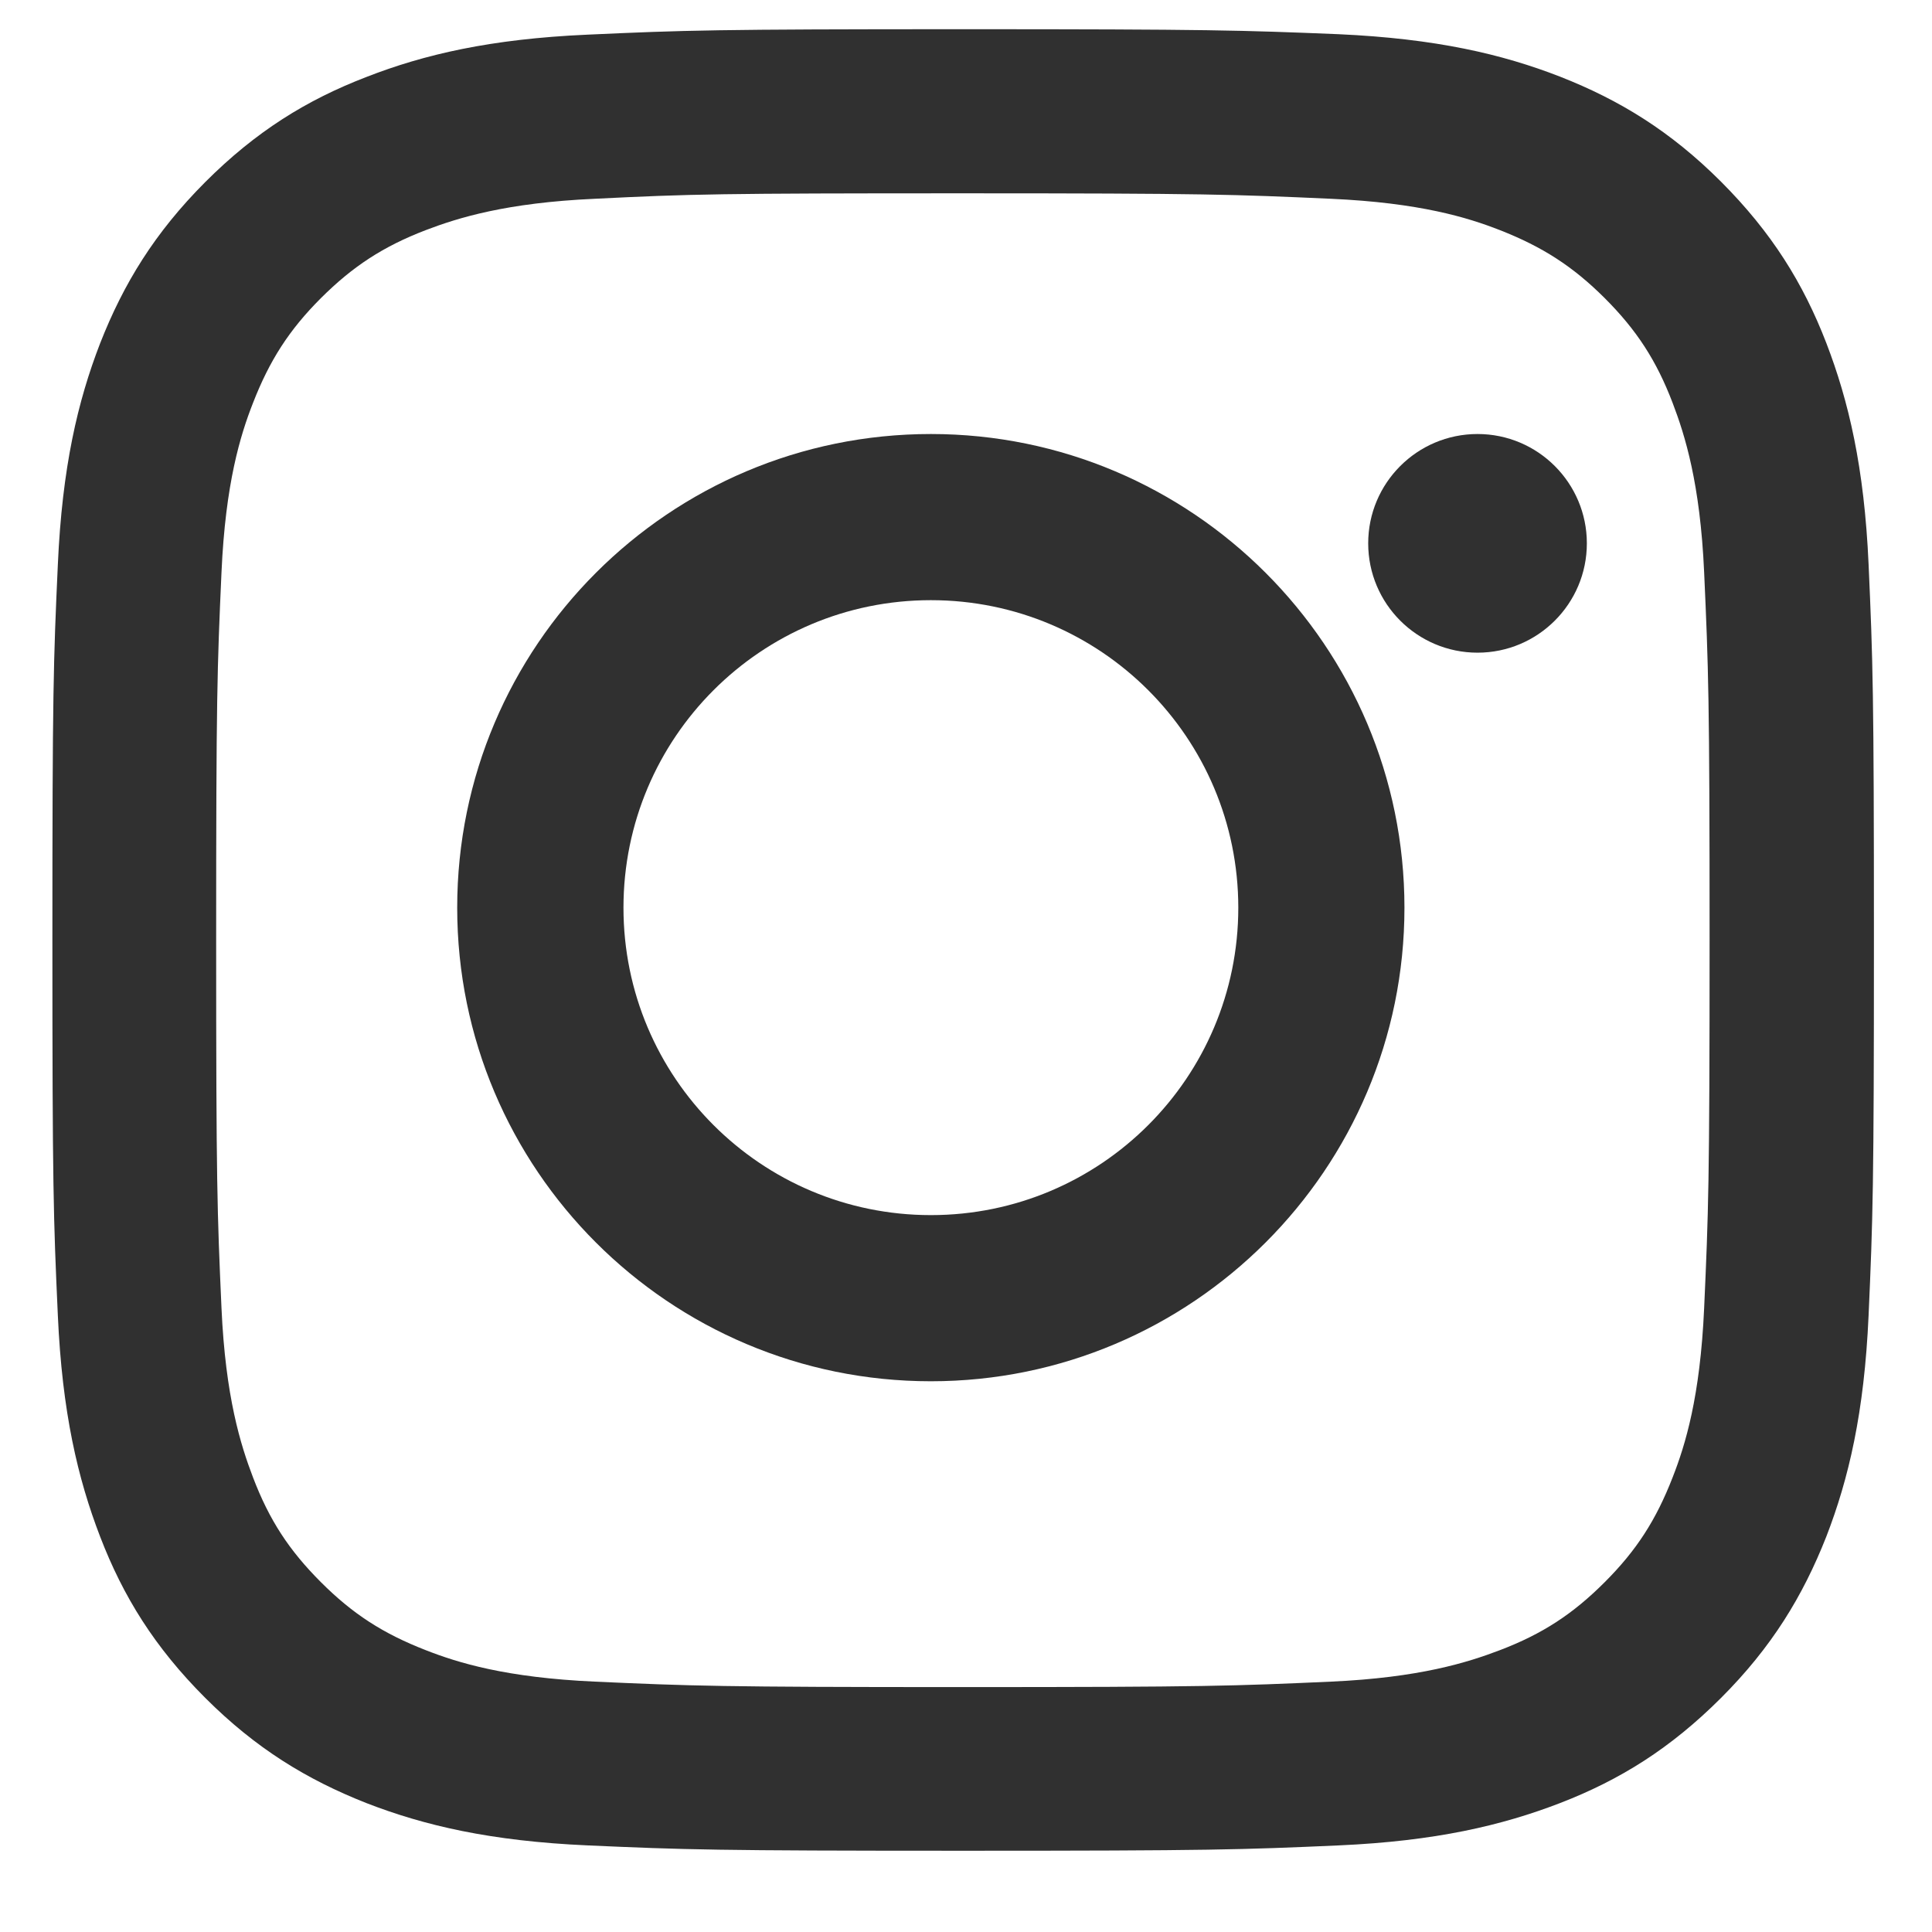 <svg width="17" height="17" viewBox="0 0 17 17" fill="none" xmlns="http://www.w3.org/2000/svg">
<path d="M8.472 1.701C10.612 1.701 10.864 1.711 11.71 1.749C12.492 1.784 12.915 1.914 13.198 2.025C13.573 2.172 13.84 2.344 14.12 2.623C14.4 2.903 14.575 3.171 14.718 3.546C14.826 3.829 14.96 4.252 14.995 5.035C15.033 5.881 15.043 6.132 15.043 8.273C15.043 10.414 15.033 10.665 14.995 11.511C14.96 12.293 14.829 12.716 14.718 12.999C14.572 13.375 14.4 13.642 14.12 13.922C13.84 14.202 13.573 14.377 13.198 14.52C12.915 14.628 12.492 14.762 11.71 14.797C10.864 14.835 10.612 14.845 8.472 14.845C6.332 14.845 6.08 14.835 5.235 14.797C4.452 14.762 4.029 14.631 3.746 14.52C3.371 14.374 3.104 14.202 2.824 13.922C2.544 13.642 2.369 13.375 2.226 12.999C2.118 12.716 1.984 12.293 1.949 11.511C1.911 10.665 1.902 10.414 1.902 8.273C1.902 6.132 1.911 5.881 1.949 5.035C1.984 4.252 2.115 3.829 2.226 3.546C2.372 3.171 2.544 2.903 2.824 2.623C3.104 2.344 3.371 2.169 3.746 2.025C4.029 1.917 4.452 1.784 5.235 1.749C6.08 1.707 6.332 1.701 8.472 1.701ZM8.472 0.257C6.297 0.257 6.023 0.266 5.168 0.305C4.315 0.343 3.733 0.479 3.225 0.677C2.697 0.88 2.251 1.157 1.806 1.602C1.361 2.048 1.087 2.496 0.881 3.021C0.684 3.53 0.547 4.112 0.509 4.968C0.47 5.82 0.461 6.094 0.461 8.27C0.461 10.445 0.47 10.719 0.509 11.575C0.547 12.427 0.684 13.009 0.881 13.521C1.084 14.049 1.361 14.495 1.806 14.94C2.251 15.385 2.7 15.659 3.225 15.866C3.733 16.063 4.315 16.2 5.171 16.238C6.026 16.276 6.297 16.285 8.475 16.285C10.654 16.285 10.924 16.276 11.78 16.238C12.632 16.2 13.214 16.063 13.726 15.866C14.254 15.662 14.699 15.385 15.144 14.94C15.589 14.495 15.863 14.046 16.07 13.521C16.267 13.012 16.404 12.43 16.442 11.575C16.48 10.719 16.489 10.448 16.489 8.27C16.489 6.091 16.48 5.82 16.442 4.965C16.404 4.112 16.267 3.53 16.07 3.018C15.866 2.49 15.589 2.045 15.144 1.599C14.699 1.154 14.251 0.88 13.726 0.674C13.217 0.476 12.635 0.34 11.78 0.301C10.921 0.266 10.647 0.257 8.472 0.257Z" fill="#303030"/>
<path d="M8.191 3.819C5.891 3.819 4.023 5.684 4.023 7.987C4.023 10.29 5.891 12.154 8.191 12.154C10.49 12.154 12.358 10.286 12.358 7.987C12.358 5.687 10.49 3.819 8.191 3.819ZM8.191 10.692C6.697 10.692 5.486 9.481 5.486 7.987C5.486 6.492 6.697 5.281 8.191 5.281C9.685 5.281 10.896 6.492 10.896 7.987C10.896 9.481 9.685 10.692 8.191 10.692Z" fill="#303030"/>
<path d="M13.001 5.743C13.532 5.743 13.963 5.312 13.963 4.781C13.963 4.25 13.532 3.819 13.001 3.819C12.47 3.819 12.039 4.25 12.039 4.781C12.039 5.312 12.47 5.743 13.001 5.743Z" fill="#303030"/>
</svg>
